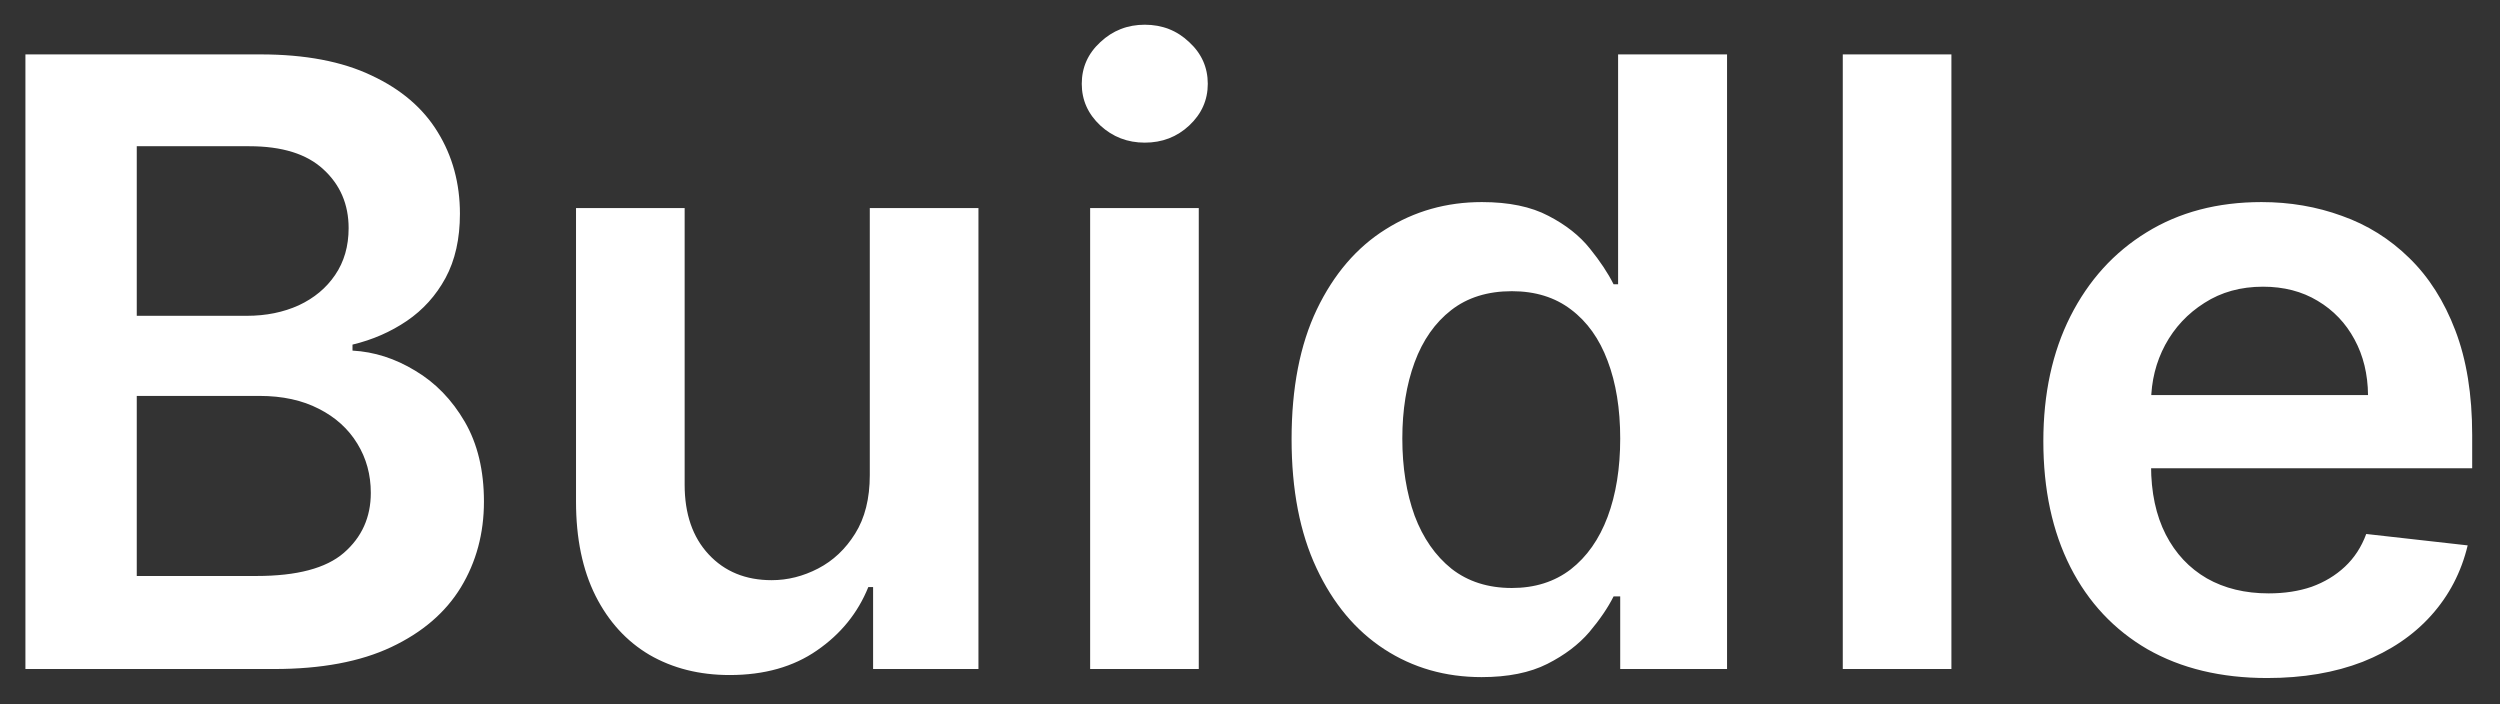 <svg width="71" height="20" viewBox="0 0 71 20" fill="none" xmlns="http://www.w3.org/2000/svg">
<rect x="0" y="0" width="71" height="20" fill="#333333" stroke="none"/>
<path d="M0.722 19V1.545H7.403C8.665 1.545 9.713 1.744 10.548 2.142C11.389 2.534 12.017 3.071 12.432 3.753C12.852 4.435 13.062 5.207 13.062 6.071C13.062 6.781 12.926 7.389 12.653 7.895C12.381 8.395 12.014 8.801 11.554 9.114C11.094 9.426 10.579 9.651 10.011 9.787V9.957C10.631 9.991 11.224 10.182 11.793 10.528C12.367 10.869 12.835 11.352 13.199 11.977C13.562 12.602 13.744 13.358 13.744 14.244C13.744 15.148 13.526 15.96 13.088 16.682C12.651 17.398 11.992 17.963 11.111 18.378C10.23 18.793 9.122 19 7.787 19H0.722ZM3.884 16.358H7.284C8.432 16.358 9.259 16.139 9.764 15.702C10.276 15.258 10.531 14.69 10.531 13.997C10.531 13.48 10.403 13.014 10.148 12.599C9.892 12.179 9.528 11.849 9.057 11.611C8.585 11.367 8.023 11.244 7.369 11.244H3.884V16.358ZM3.884 8.969H7.011C7.557 8.969 8.048 8.869 8.486 8.67C8.923 8.466 9.267 8.179 9.517 7.81C9.773 7.435 9.901 6.991 9.901 6.48C9.901 5.804 9.662 5.247 9.185 4.81C8.713 4.372 8.011 4.153 7.08 4.153H3.884V8.969ZM24.702 13.494V5.909H27.788V19H24.796V16.673H24.66C24.364 17.406 23.879 18.006 23.202 18.472C22.532 18.938 21.705 19.171 20.722 19.171C19.864 19.171 19.106 18.98 18.447 18.599C17.793 18.213 17.282 17.653 16.913 16.921C16.543 16.182 16.359 15.29 16.359 14.244V5.909H19.444V13.767C19.444 14.597 19.671 15.256 20.126 15.744C20.58 16.233 21.177 16.477 21.916 16.477C22.37 16.477 22.81 16.366 23.236 16.145C23.663 15.923 24.012 15.594 24.285 15.156C24.563 14.713 24.702 14.159 24.702 13.494ZM30.96 19V5.909H34.045V19H30.96ZM32.511 4.051C32.023 4.051 31.602 3.889 31.25 3.565C30.898 3.236 30.722 2.841 30.722 2.381C30.722 1.915 30.898 1.52 31.25 1.196C31.602 0.866 32.023 0.702 32.511 0.702C33.006 0.702 33.426 0.866 33.773 1.196C34.125 1.52 34.301 1.915 34.301 2.381C34.301 2.841 34.125 3.236 33.773 3.565C33.426 3.889 33.006 4.051 32.511 4.051ZM42.076 19.23C41.048 19.23 40.127 18.966 39.315 18.438C38.502 17.909 37.86 17.142 37.389 16.136C36.917 15.131 36.681 13.909 36.681 12.472C36.681 11.017 36.92 9.79 37.397 8.79C37.88 7.784 38.531 7.026 39.349 6.514C40.167 5.997 41.079 5.739 42.084 5.739C42.852 5.739 43.482 5.869 43.977 6.131C44.471 6.386 44.863 6.696 45.153 7.06C45.443 7.418 45.667 7.756 45.826 8.074H45.954V1.545H49.048V19H46.014V16.938H45.826C45.667 17.256 45.437 17.594 45.136 17.952C44.834 18.304 44.437 18.605 43.943 18.855C43.448 19.105 42.826 19.23 42.076 19.23ZM42.937 16.699C43.59 16.699 44.147 16.523 44.607 16.171C45.068 15.812 45.417 15.315 45.656 14.679C45.894 14.043 46.014 13.301 46.014 12.454C46.014 11.608 45.894 10.872 45.656 10.247C45.423 9.622 45.076 9.136 44.616 8.79C44.161 8.443 43.602 8.27 42.937 8.27C42.249 8.27 41.675 8.449 41.215 8.807C40.755 9.165 40.408 9.659 40.175 10.29C39.943 10.921 39.826 11.642 39.826 12.454C39.826 13.273 39.943 14.003 40.175 14.645C40.414 15.281 40.764 15.784 41.224 16.153C41.69 16.517 42.261 16.699 42.937 16.699ZM55.42 1.545V19H52.335V1.545H55.42ZM64.388 19.256C63.076 19.256 61.943 18.983 60.988 18.438C60.039 17.886 59.309 17.108 58.798 16.102C58.286 15.091 58.031 13.901 58.031 12.531C58.031 11.185 58.286 10.003 58.798 8.986C59.315 7.963 60.036 7.168 60.962 6.599C61.889 6.026 62.977 5.739 64.227 5.739C65.033 5.739 65.795 5.869 66.511 6.131C67.232 6.386 67.869 6.784 68.42 7.324C68.977 7.864 69.414 8.551 69.732 9.386C70.05 10.216 70.21 11.204 70.21 12.352V13.298H59.479V11.219H67.252C67.246 10.628 67.119 10.102 66.869 9.642C66.619 9.176 66.269 8.81 65.82 8.543C65.377 8.276 64.86 8.142 64.269 8.142C63.639 8.142 63.084 8.295 62.607 8.602C62.13 8.903 61.758 9.301 61.491 9.795C61.229 10.284 61.096 10.821 61.09 11.406V13.222C61.09 13.983 61.229 14.636 61.508 15.182C61.786 15.722 62.175 16.136 62.675 16.426C63.175 16.71 63.761 16.852 64.431 16.852C64.88 16.852 65.286 16.79 65.65 16.665C66.013 16.534 66.329 16.344 66.596 16.094C66.863 15.844 67.065 15.534 67.201 15.165L70.082 15.489C69.9 16.25 69.553 16.915 69.042 17.483C68.536 18.046 67.888 18.483 67.099 18.796C66.309 19.102 65.406 19.256 64.388 19.256Z" fill="white"/>
</svg>
